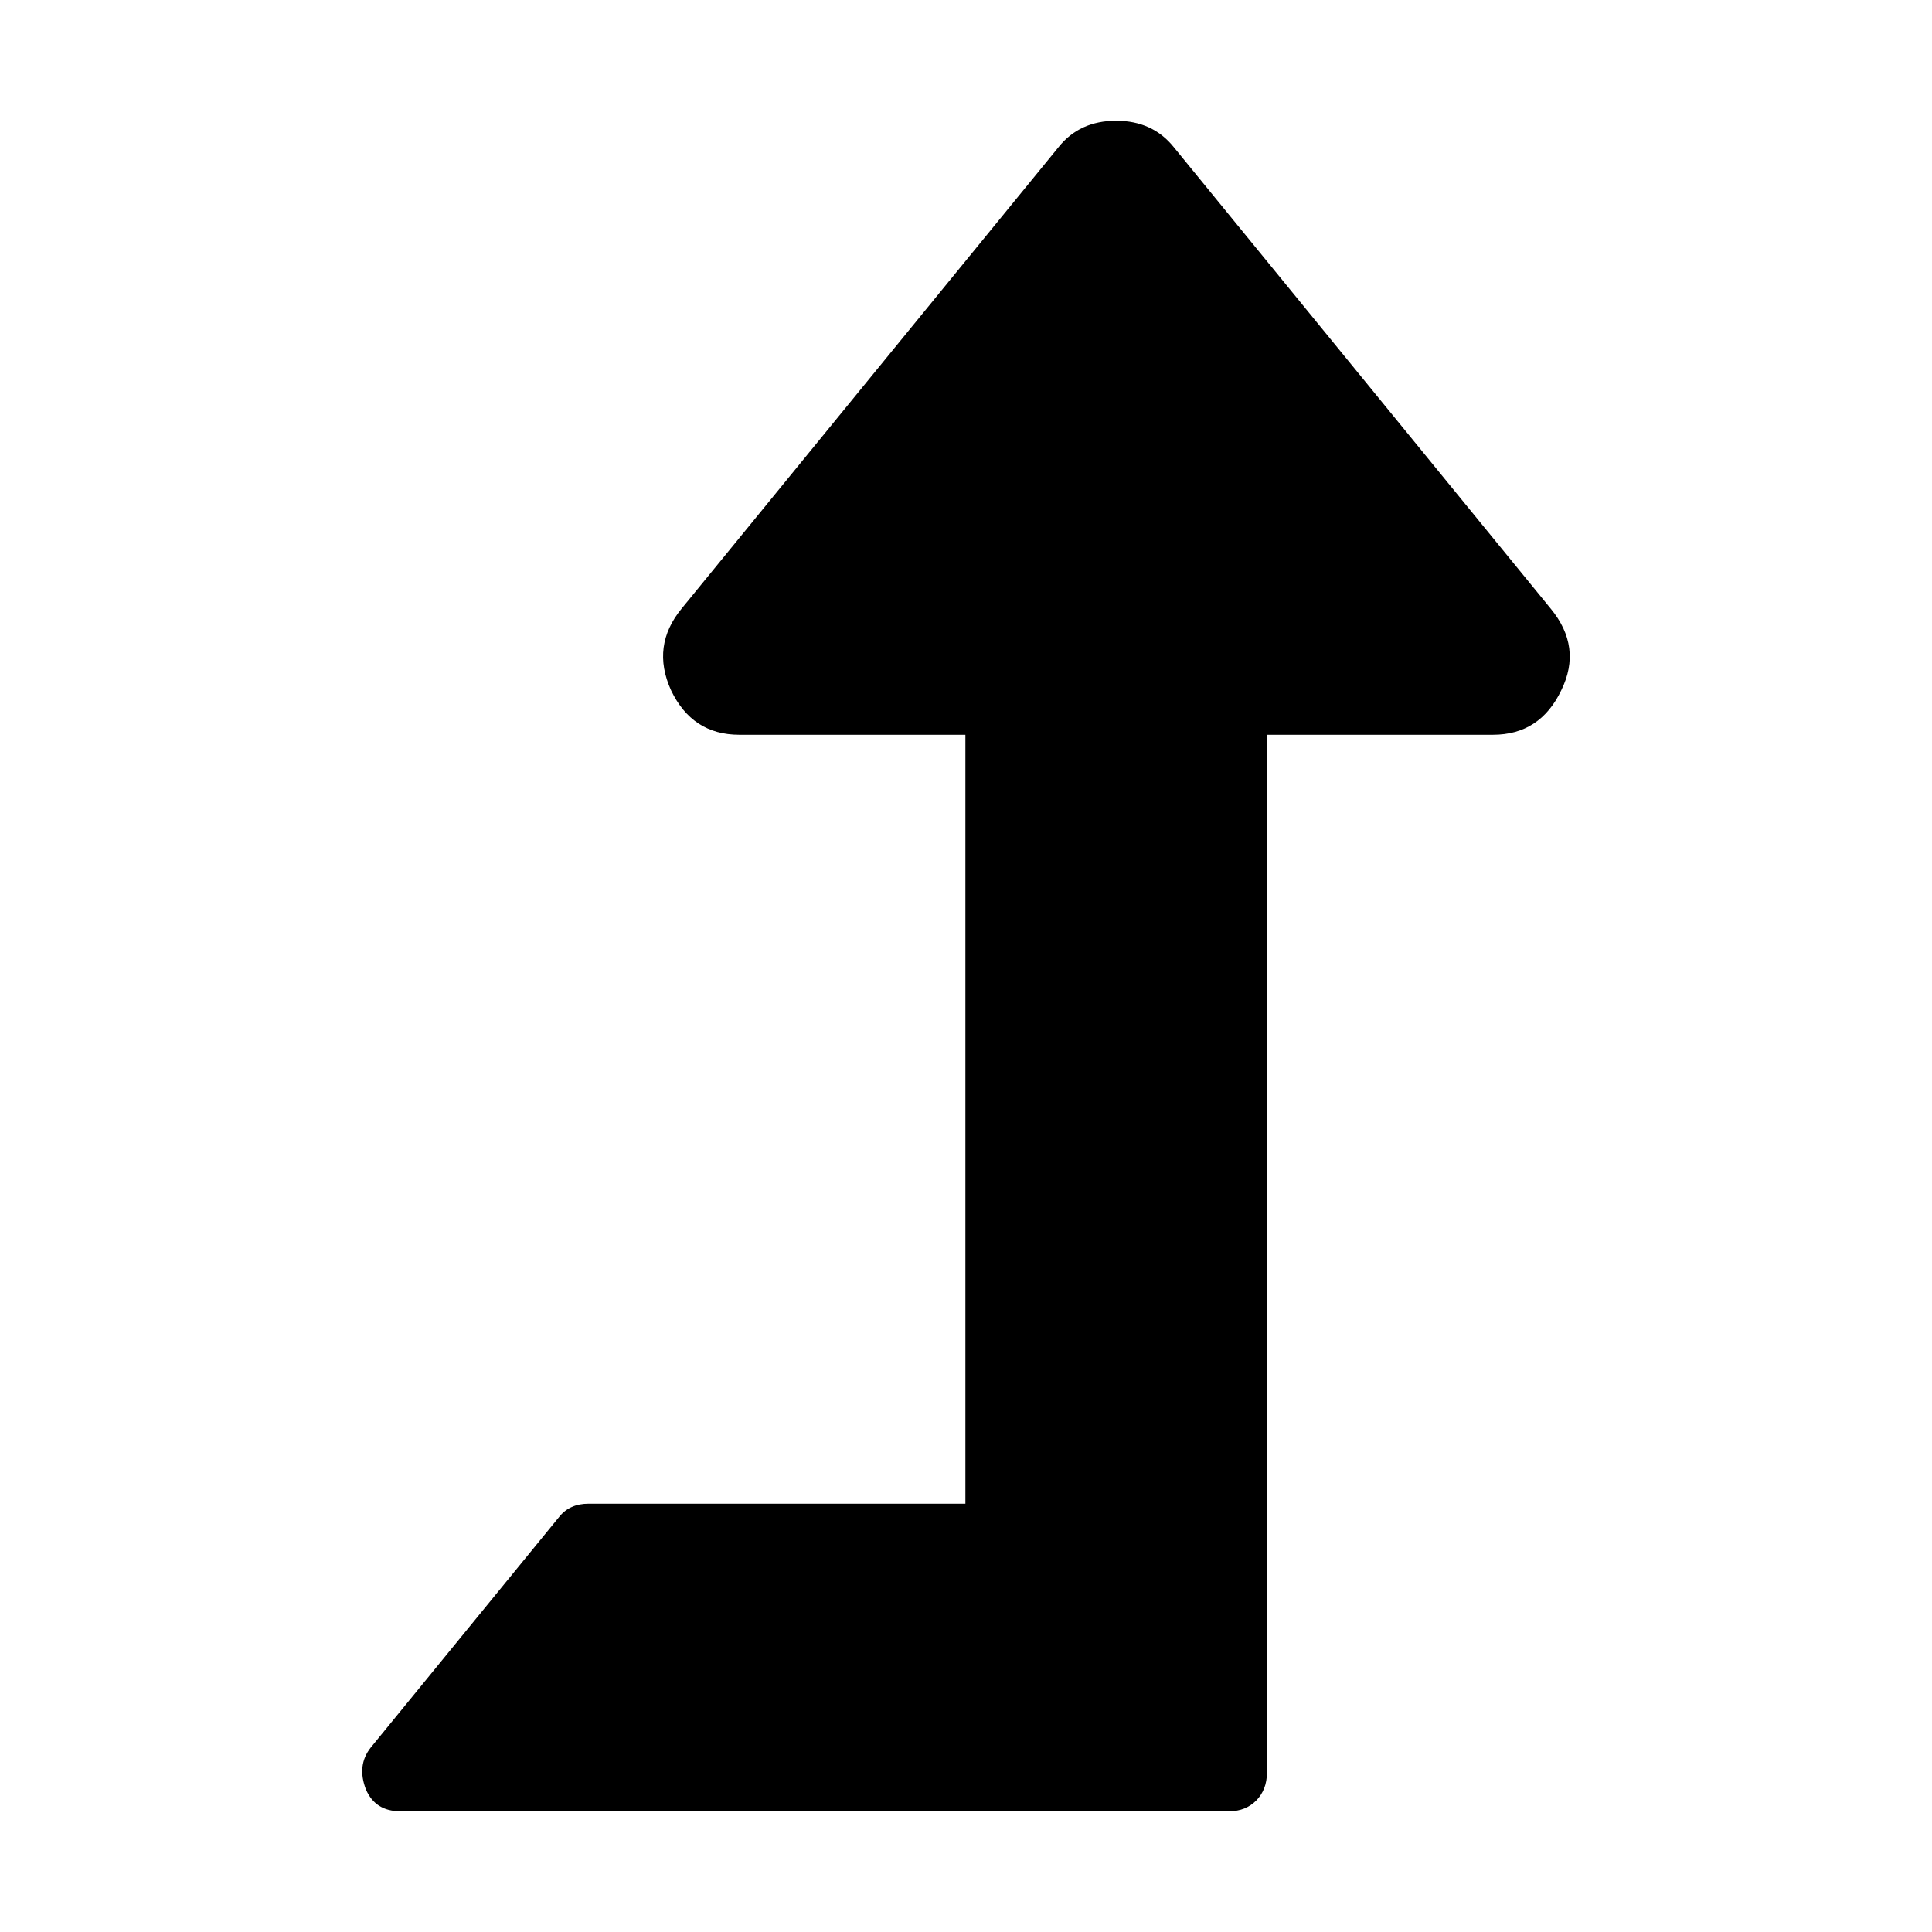 <svg xmlns="http://www.w3.org/2000/svg" width="16" height="16" viewBox="0 0 16 16">
  <path d="M12.842,5.04 L9.721,1.219 C9.604,1.073 9.445,1 9.243,1 C9.042,1 8.882,1.073 8.766,1.219 L5.645,5.04 C5.476,5.246 5.446,5.471 5.557,5.716 C5.674,5.962 5.863,6.085 6.123,6.085 L7.995,6.085 L7.995,12.453 L4.874,12.453 C4.77,12.453 4.689,12.489 4.631,12.562 L3.07,14.473 C2.992,14.572 2.979,14.688 3.031,14.821 C3.083,14.94 3.177,15 3.314,15 L10.18,15 C10.271,15 10.345,14.97 10.404,14.911 C10.462,14.851 10.492,14.775 10.492,14.682 L10.492,6.085 L12.364,6.085 C12.624,6.085 12.813,5.962 12.93,5.716 C13.047,5.478 13.017,5.252 12.842,5.04 L12.842,5.04 Z"/>
</svg>
